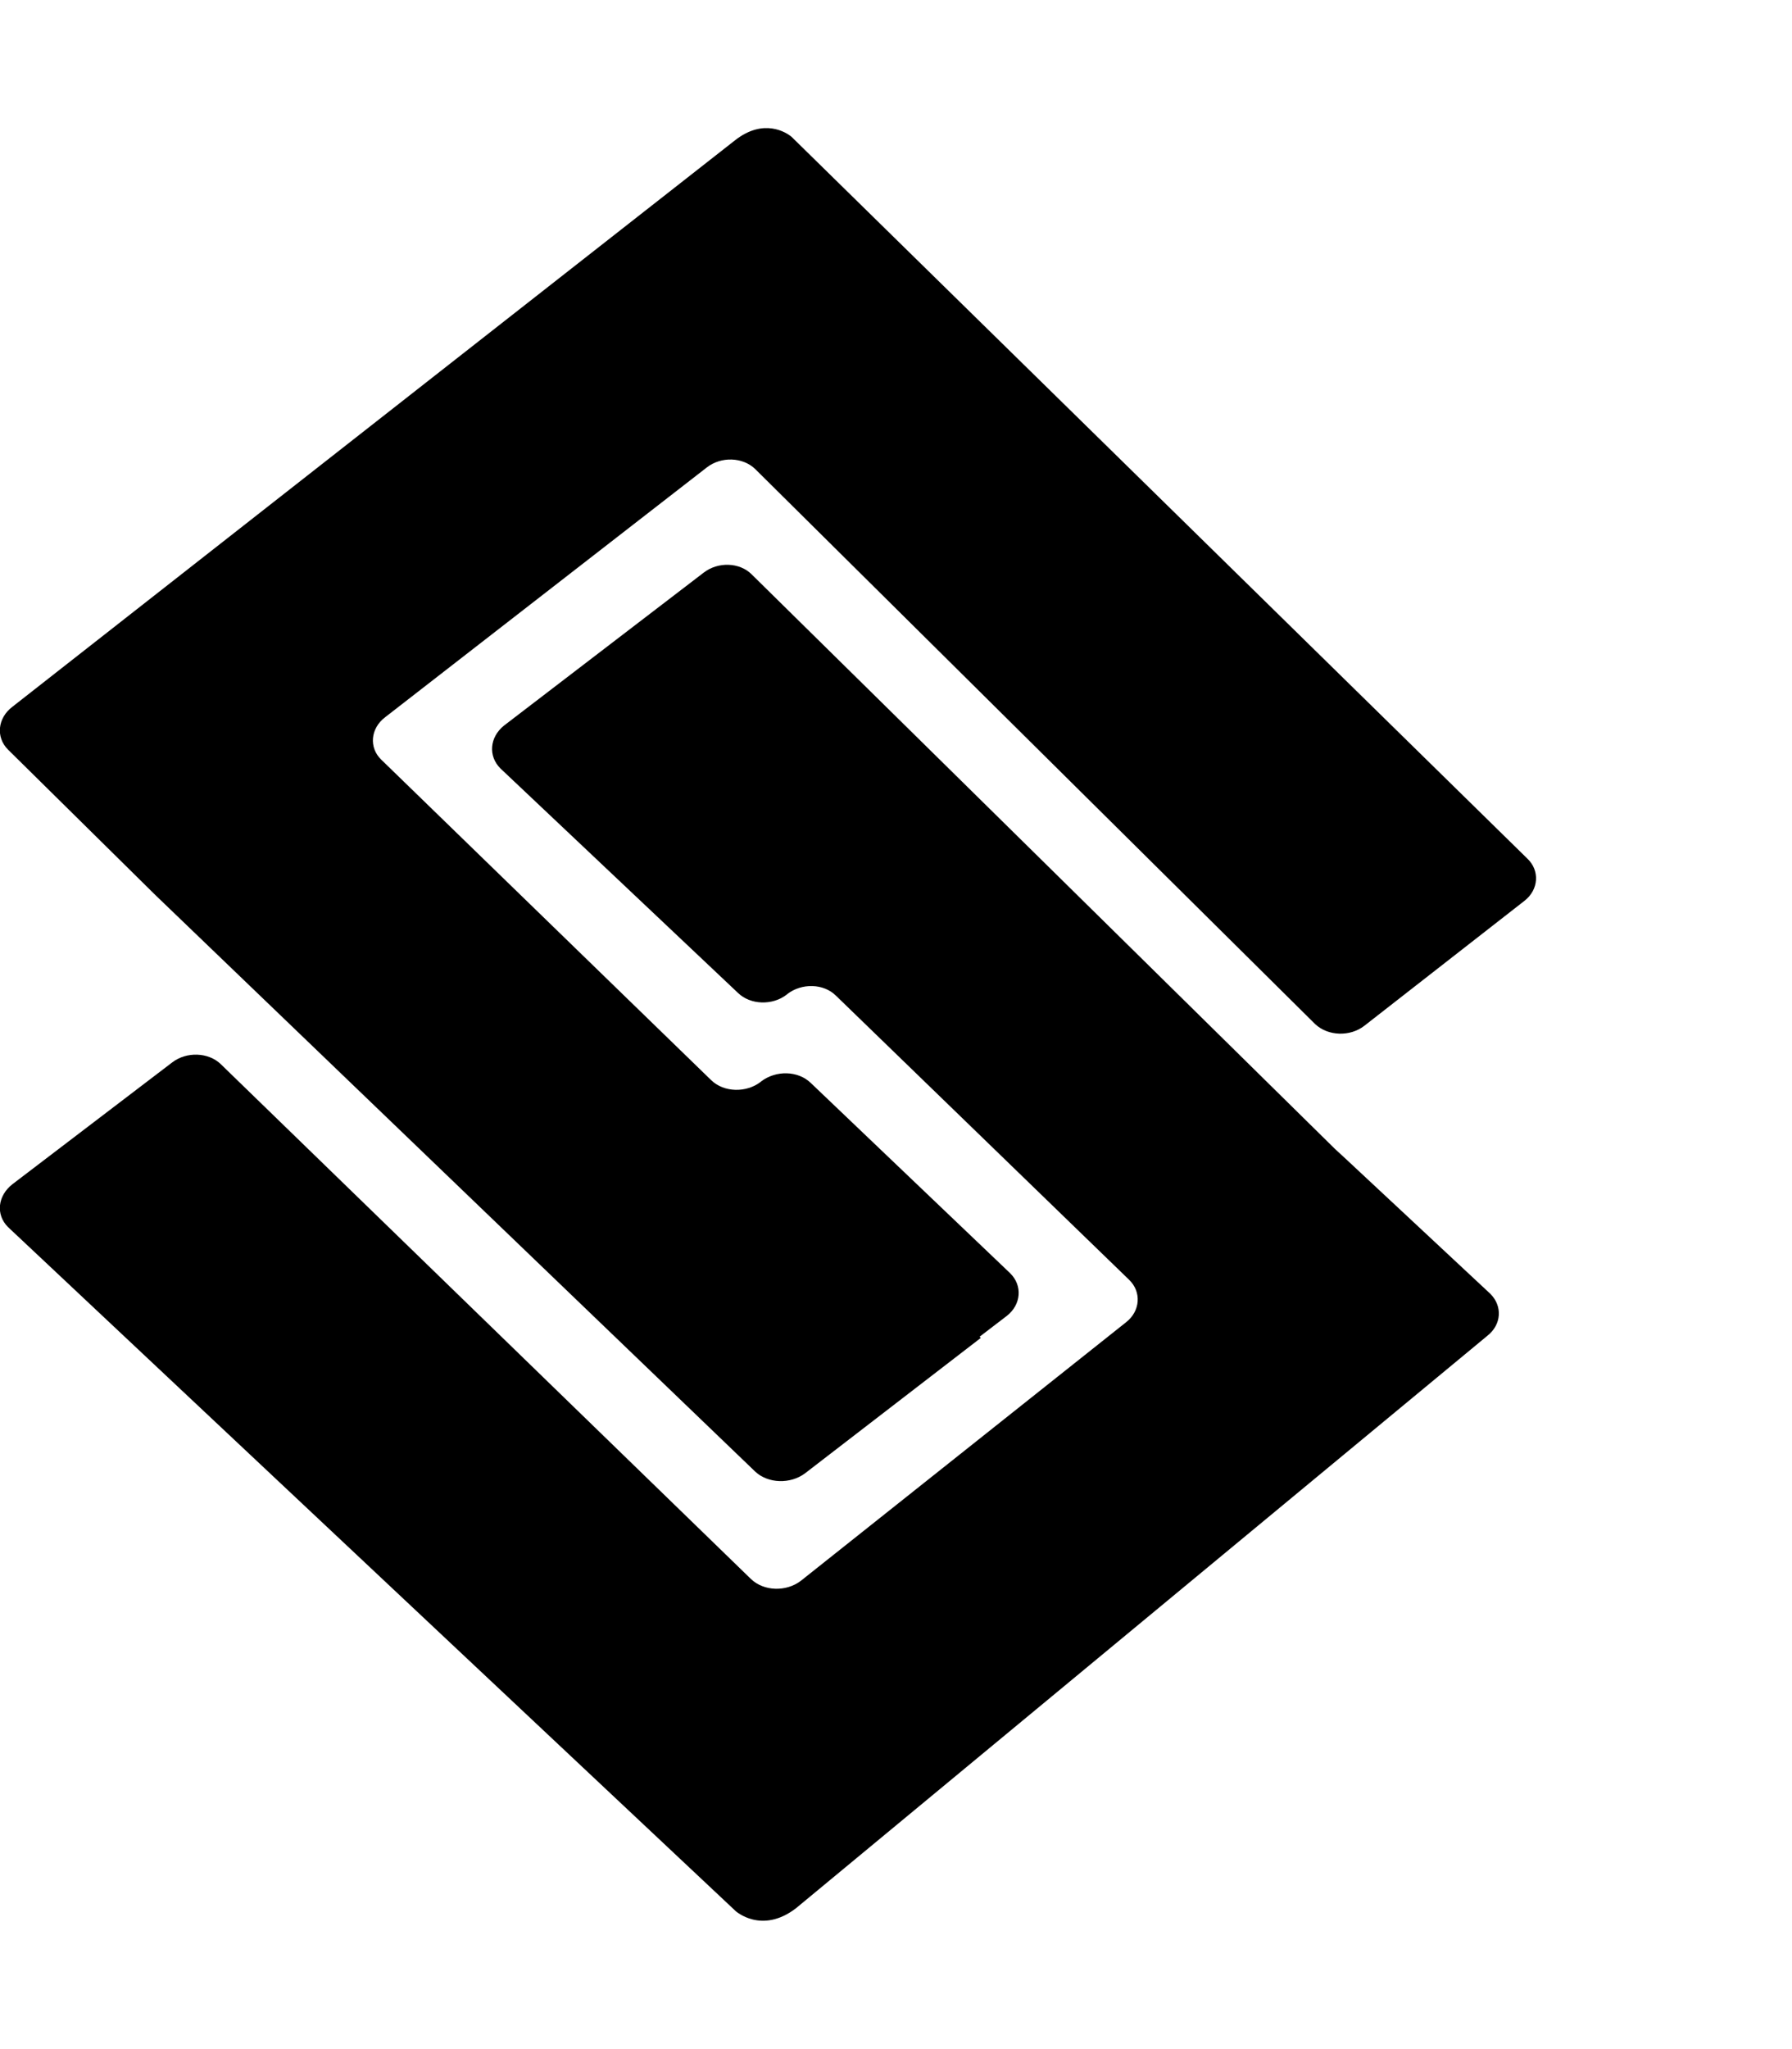 <svg xmlns="http://www.w3.org/2000/svg" viewBox="0 0 448 512"><path d="M175.9 143.1c3.6-2.8 9-2.6 12 .4l148.3 146-2.4-2.4 38.7 36.1c3.2 3.1 2.9 7.8-.7 10.6L199 476.8c-8.6 6.6-15.1.7-15.1.7L2 306.6c-3.1-3.1-2.6-7.8 1.1-10.7L43 265.5c3.6-2.8 9.1-2.6 12.2.4l132.6 128.7c3.2 3 8.7 3.2 12.4.4l81.3-64.6c3.6-2.8 3.9-7.6.8-10.6l-73.3-71c-3.1-3.1-8.6-3.2-12.2-.4l-.1.1c-3.6 2.8-9.1 2.6-12.2-.4L125.1 192c-3.1-3.1-2.7-7.8.9-10.7l49.9-38.2m12.9 224.6c3.2 3 8.8 3.2 12.5.4l43.9-33.8-.3-.3 6.8-5.2c3.6-2.8 4-7.6.8-10.7l-49.8-47.5c-3.2-3.1-8.7-3.2-12.4-.4l-.1.1c-3.6 2.8-9.2 2.7-12.4-.4l-82.5-80.1c-3.1-3-2.7-7.8 1-10.6l80.4-62.4c3.6-2.8 9-2.6 12.1.4l140 138.7c3.2 3 8.7 3.2 12.3.4l40-31.2c3.6-2.8 3.9-7.6.7-10.6L197.9 34.2c-1.3-1.1-7-4.8-14.2.9L3.1 176.6c-3.7 2.8-4.2 7.6-1.1 10.7l36.9 36.4"/></svg>